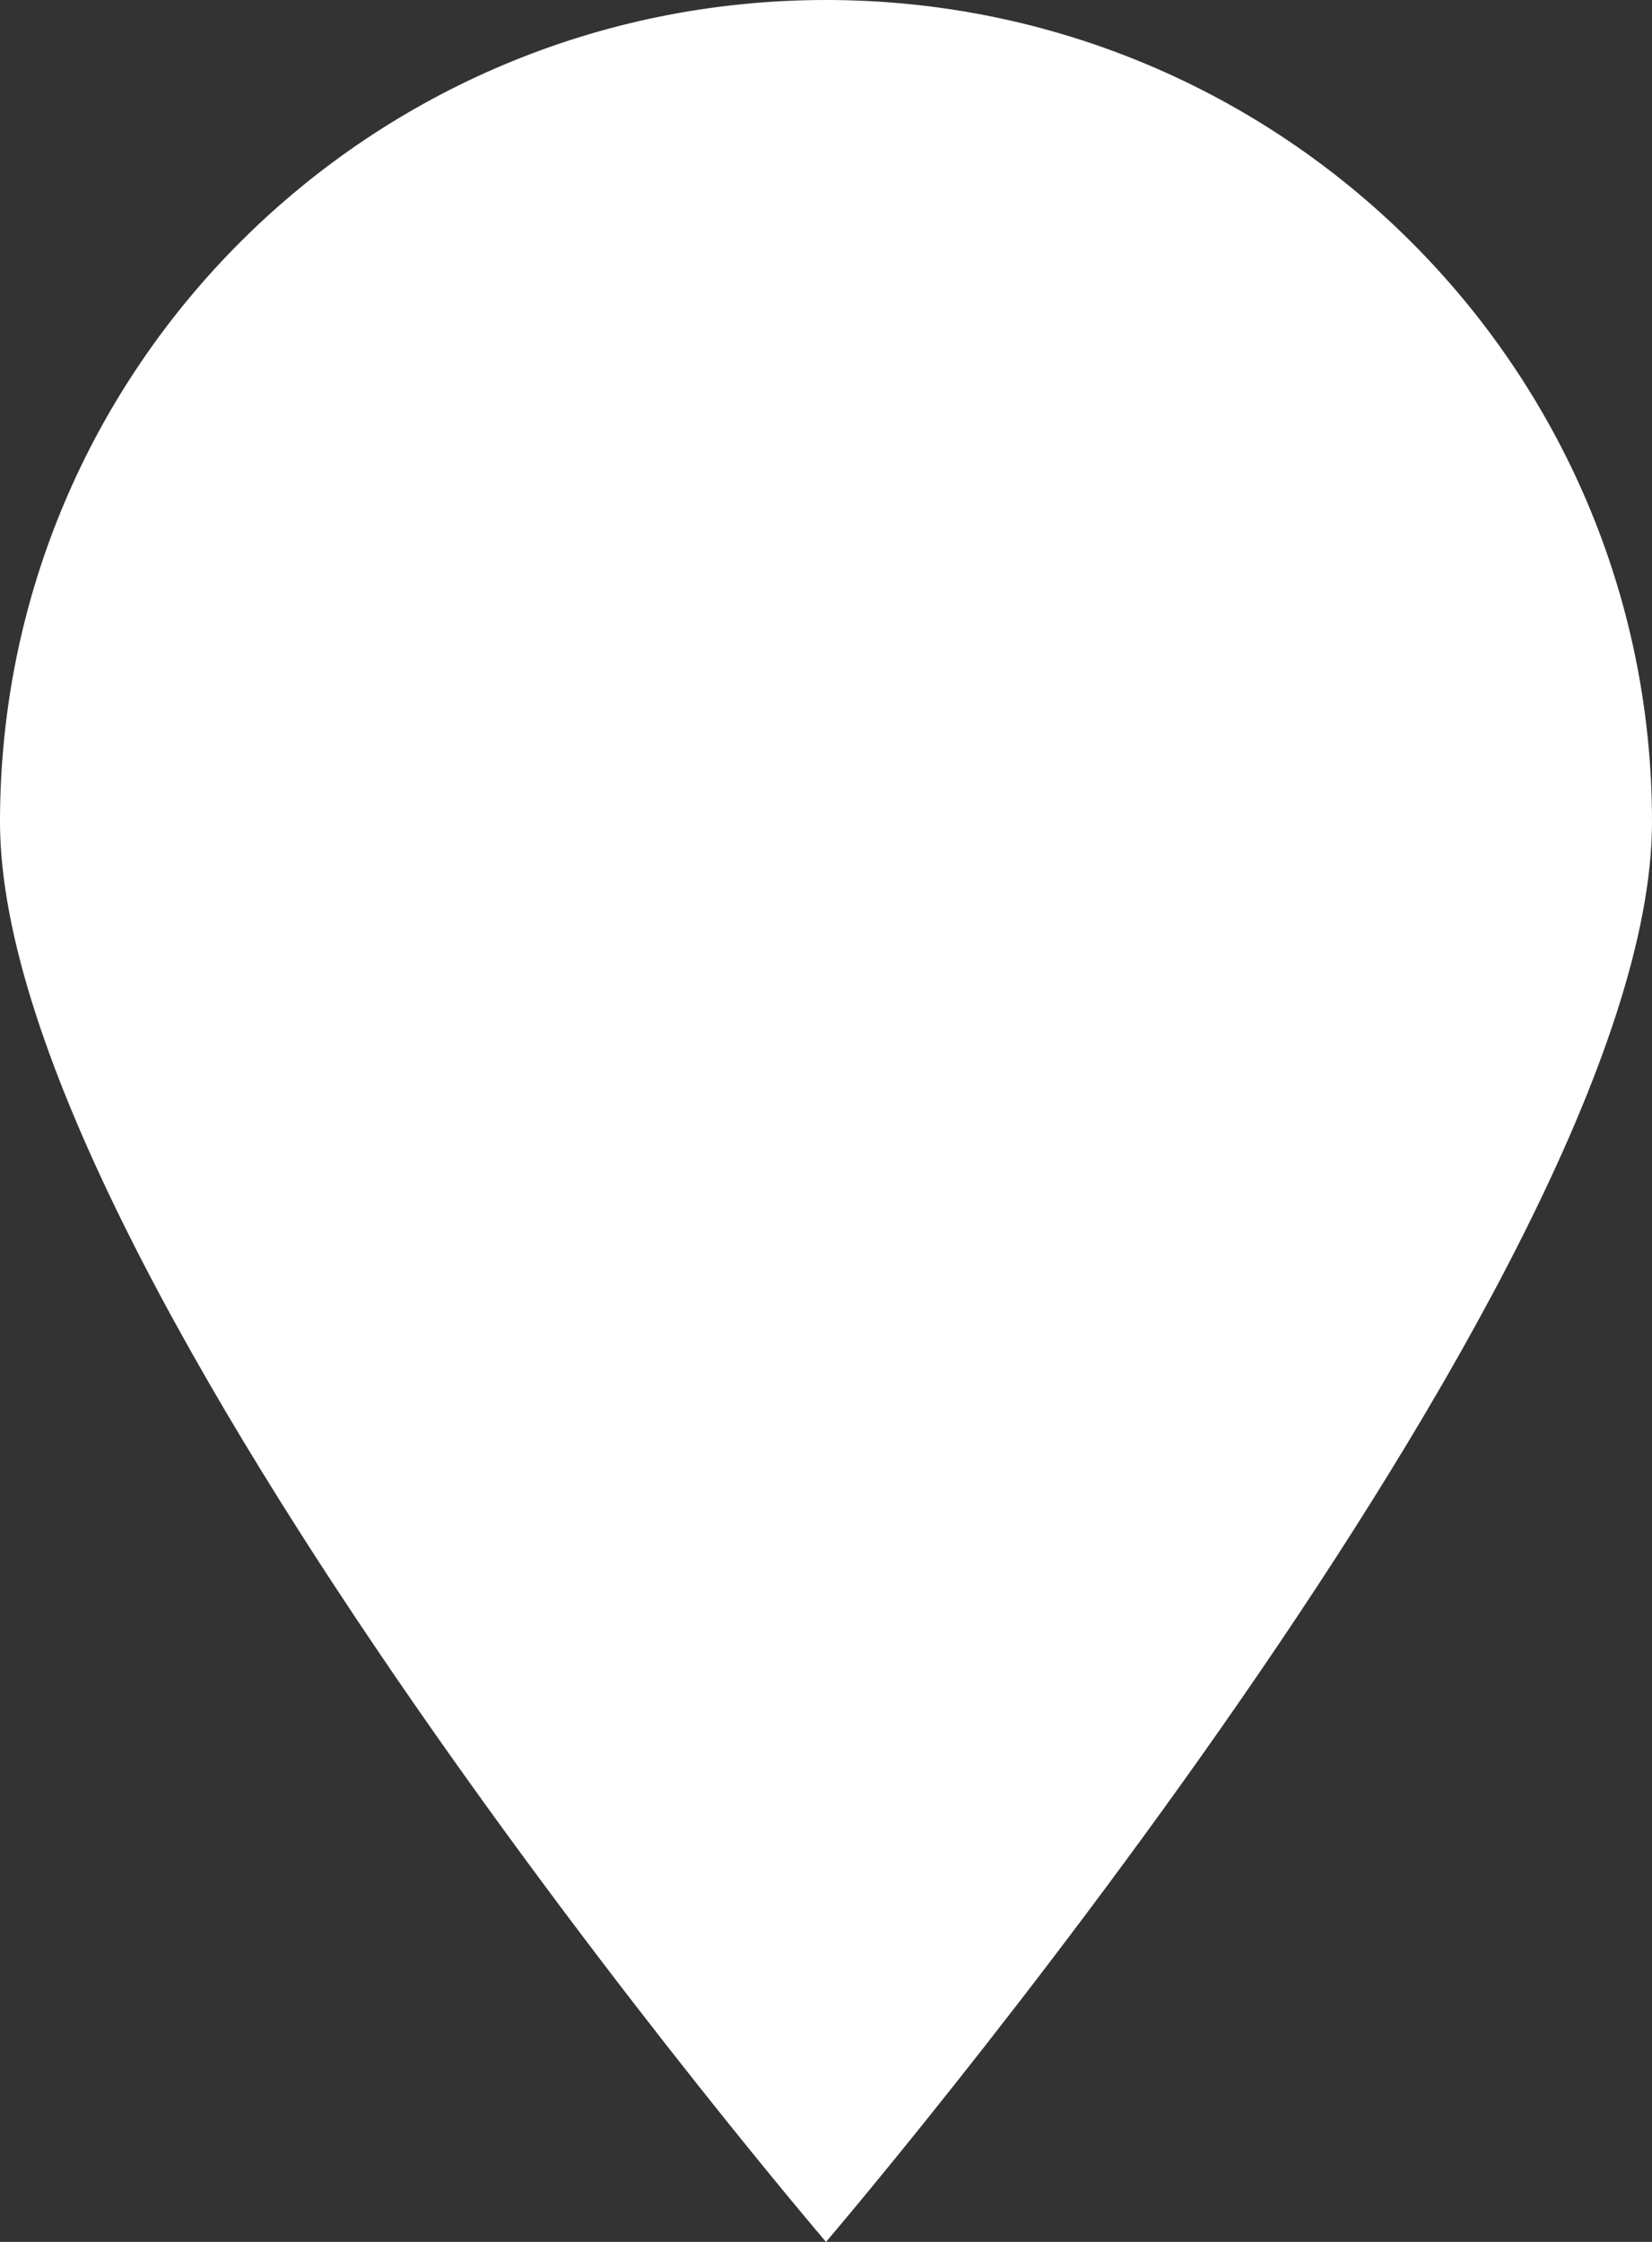 <svg xmlns="http://www.w3.org/2000/svg" width="28" height="38" viewBox="0 0 28 38"><rect x="0" y="0" width="28" height="38" fill="#333333" stroke="none"/><path fill="#fff" d="M14 0c7.73 0 14 6.24 14 13.93C28 21.63 14 38 14 38S0 21.63 0 13.93C0 6.23 6.26 0 14 0z"/></svg>
